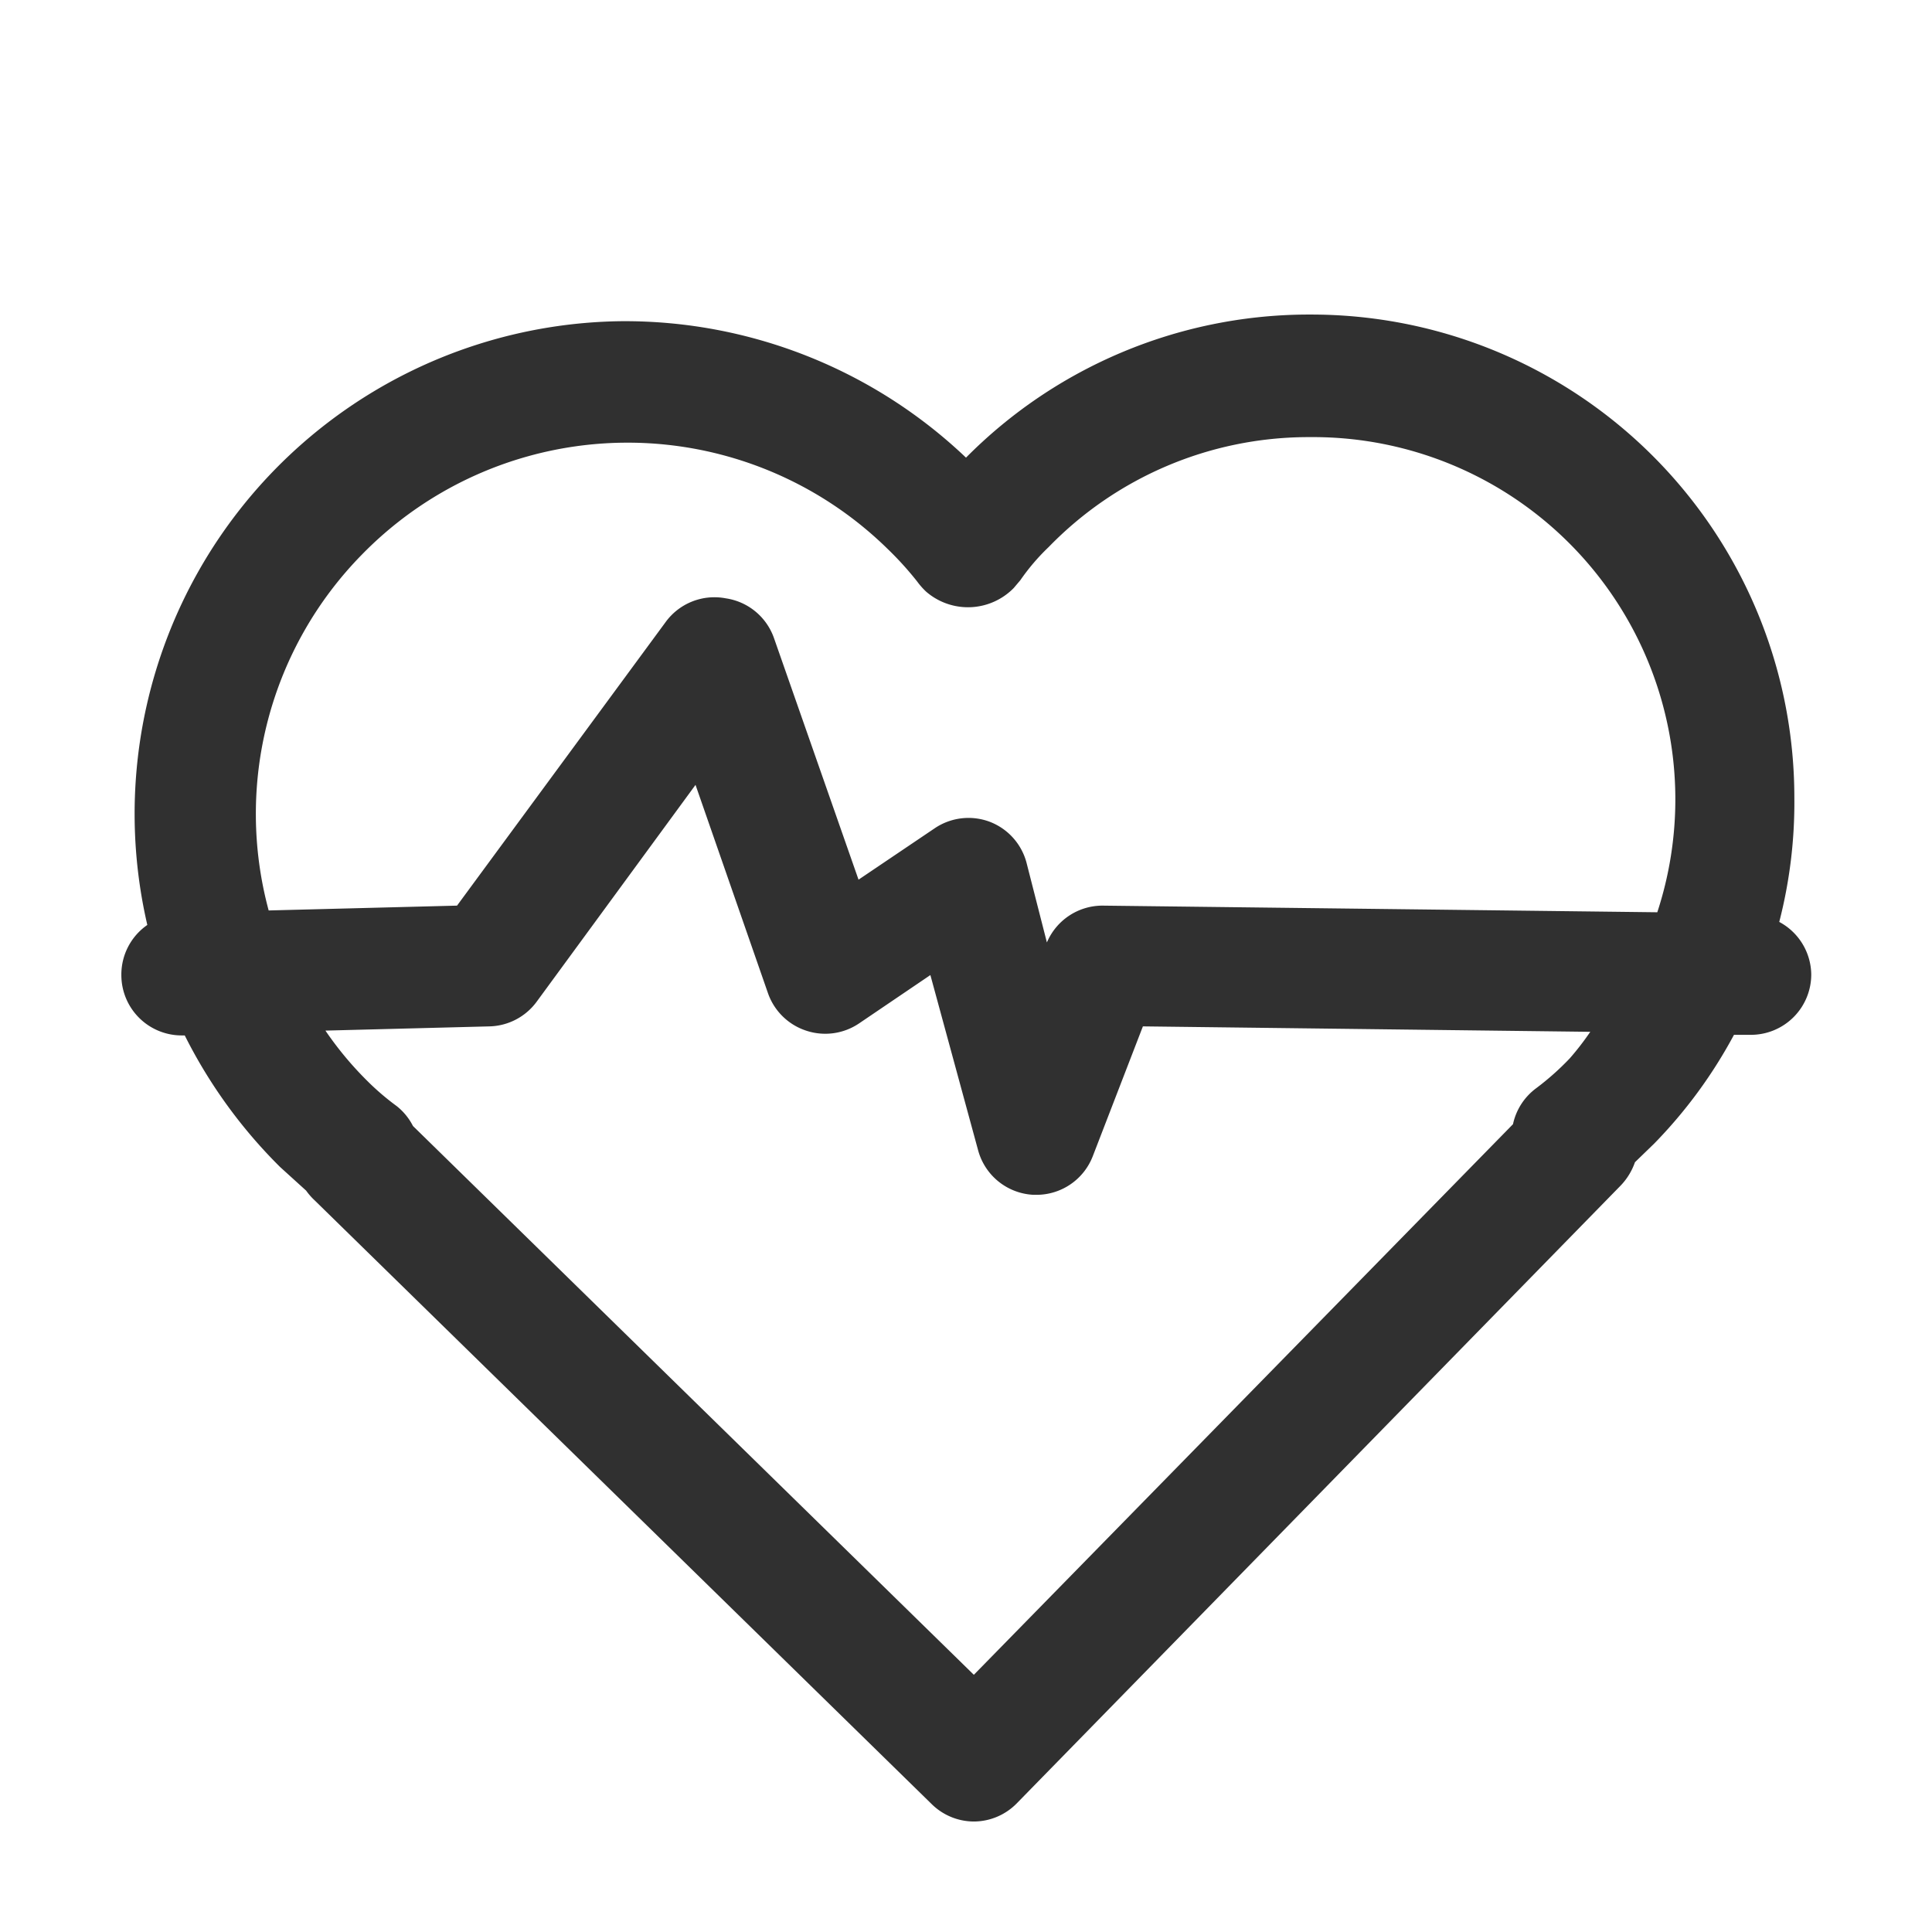 <!DOCTYPE svg PUBLIC "-//W3C//DTD SVG 1.1//EN" "http://www.w3.org/Graphics/SVG/1.1/DTD/svg11.dtd">
<!-- Uploaded to: SVG Repo, www.svgrepo.com, Transformed by: SVG Repo Mixer Tools -->
<svg fill="#303030" width="800px" height="800px" viewBox="0 0 32 32" xmlns="http://www.w3.org/2000/svg">
<g id="SVGRepo_bgCarrier" stroke-width="0"/>
<g id="SVGRepo_tracerCarrier" stroke-linecap="round" stroke-linejoin="round"/>
<g id="SVGRepo_iconCarrier"> <title/> <g data-name="Layer 22" id="Layer_22"> <path d="M29.47,15.27a7.91,7.91,0,0,0,.25-2.06,8,8,0,0,0-8-8h-.09A8,8,0,0,0,16,7.58a8.2,8.2,0,0,0-5.71-2.26,8.16,8.16,0,0,0-7.85,10,1,1,0,0,0-.43.83,1,1,0,0,0,1,1h.05a8.31,8.31,0,0,0,1.58,2.18l.43.39a1.07,1.07,0,0,0,.14.16l10.22,10a1,1,0,0,0,.7.29,1,1,0,0,0,.71-.3l10-10.23a1.06,1.06,0,0,0,.24-.39l.32-.31a7.94,7.94,0,0,0,1.32-1.8H29a1,1,0,0,0,1-1A1,1,0,0,0,29.47,15.27ZM6,9.18a6.15,6.15,0,0,1,8.7-.09,5.38,5.38,0,0,1,.49.54,1.22,1.22,0,0,0,.15.17,1.06,1.06,0,0,0,1.45-.06l.11-.13a3.55,3.55,0,0,1,.47-.55,6,6,0,0,1,4.27-1.82h.06a6,6,0,0,1,5.75,7.87L18.26,15h0a1,1,0,0,0-.92.61L17,14.28a1,1,0,0,0-.61-.67,1,1,0,0,0-.91.11l-1.26.85-1.4-4a1,1,0,0,0-.8-.66,1,1,0,0,0-1,.4L7.57,15l-3.12.08A6.13,6.13,0,0,1,6,9.18Zm20,8.35a4.43,4.43,0,0,1-.55.49,1,1,0,0,0-.39.6l-8.93,9.12L6.84,18.65a1,1,0,0,0-.27-.33,4.23,4.23,0,0,1-.51-.44,5.65,5.65,0,0,1-.67-.81L8.11,17a1,1,0,0,0,.78-.41L11.52,13l1.2,3.45a1,1,0,0,0,.63.62,1,1,0,0,0,.88-.12l1.18-.8.79,2.9a1,1,0,0,0,.92.74h.05a1,1,0,0,0,.93-.64L18.93,17l7.41.09A4.58,4.58,0,0,1,26,17.53Z"/> </g> </g>
</svg>